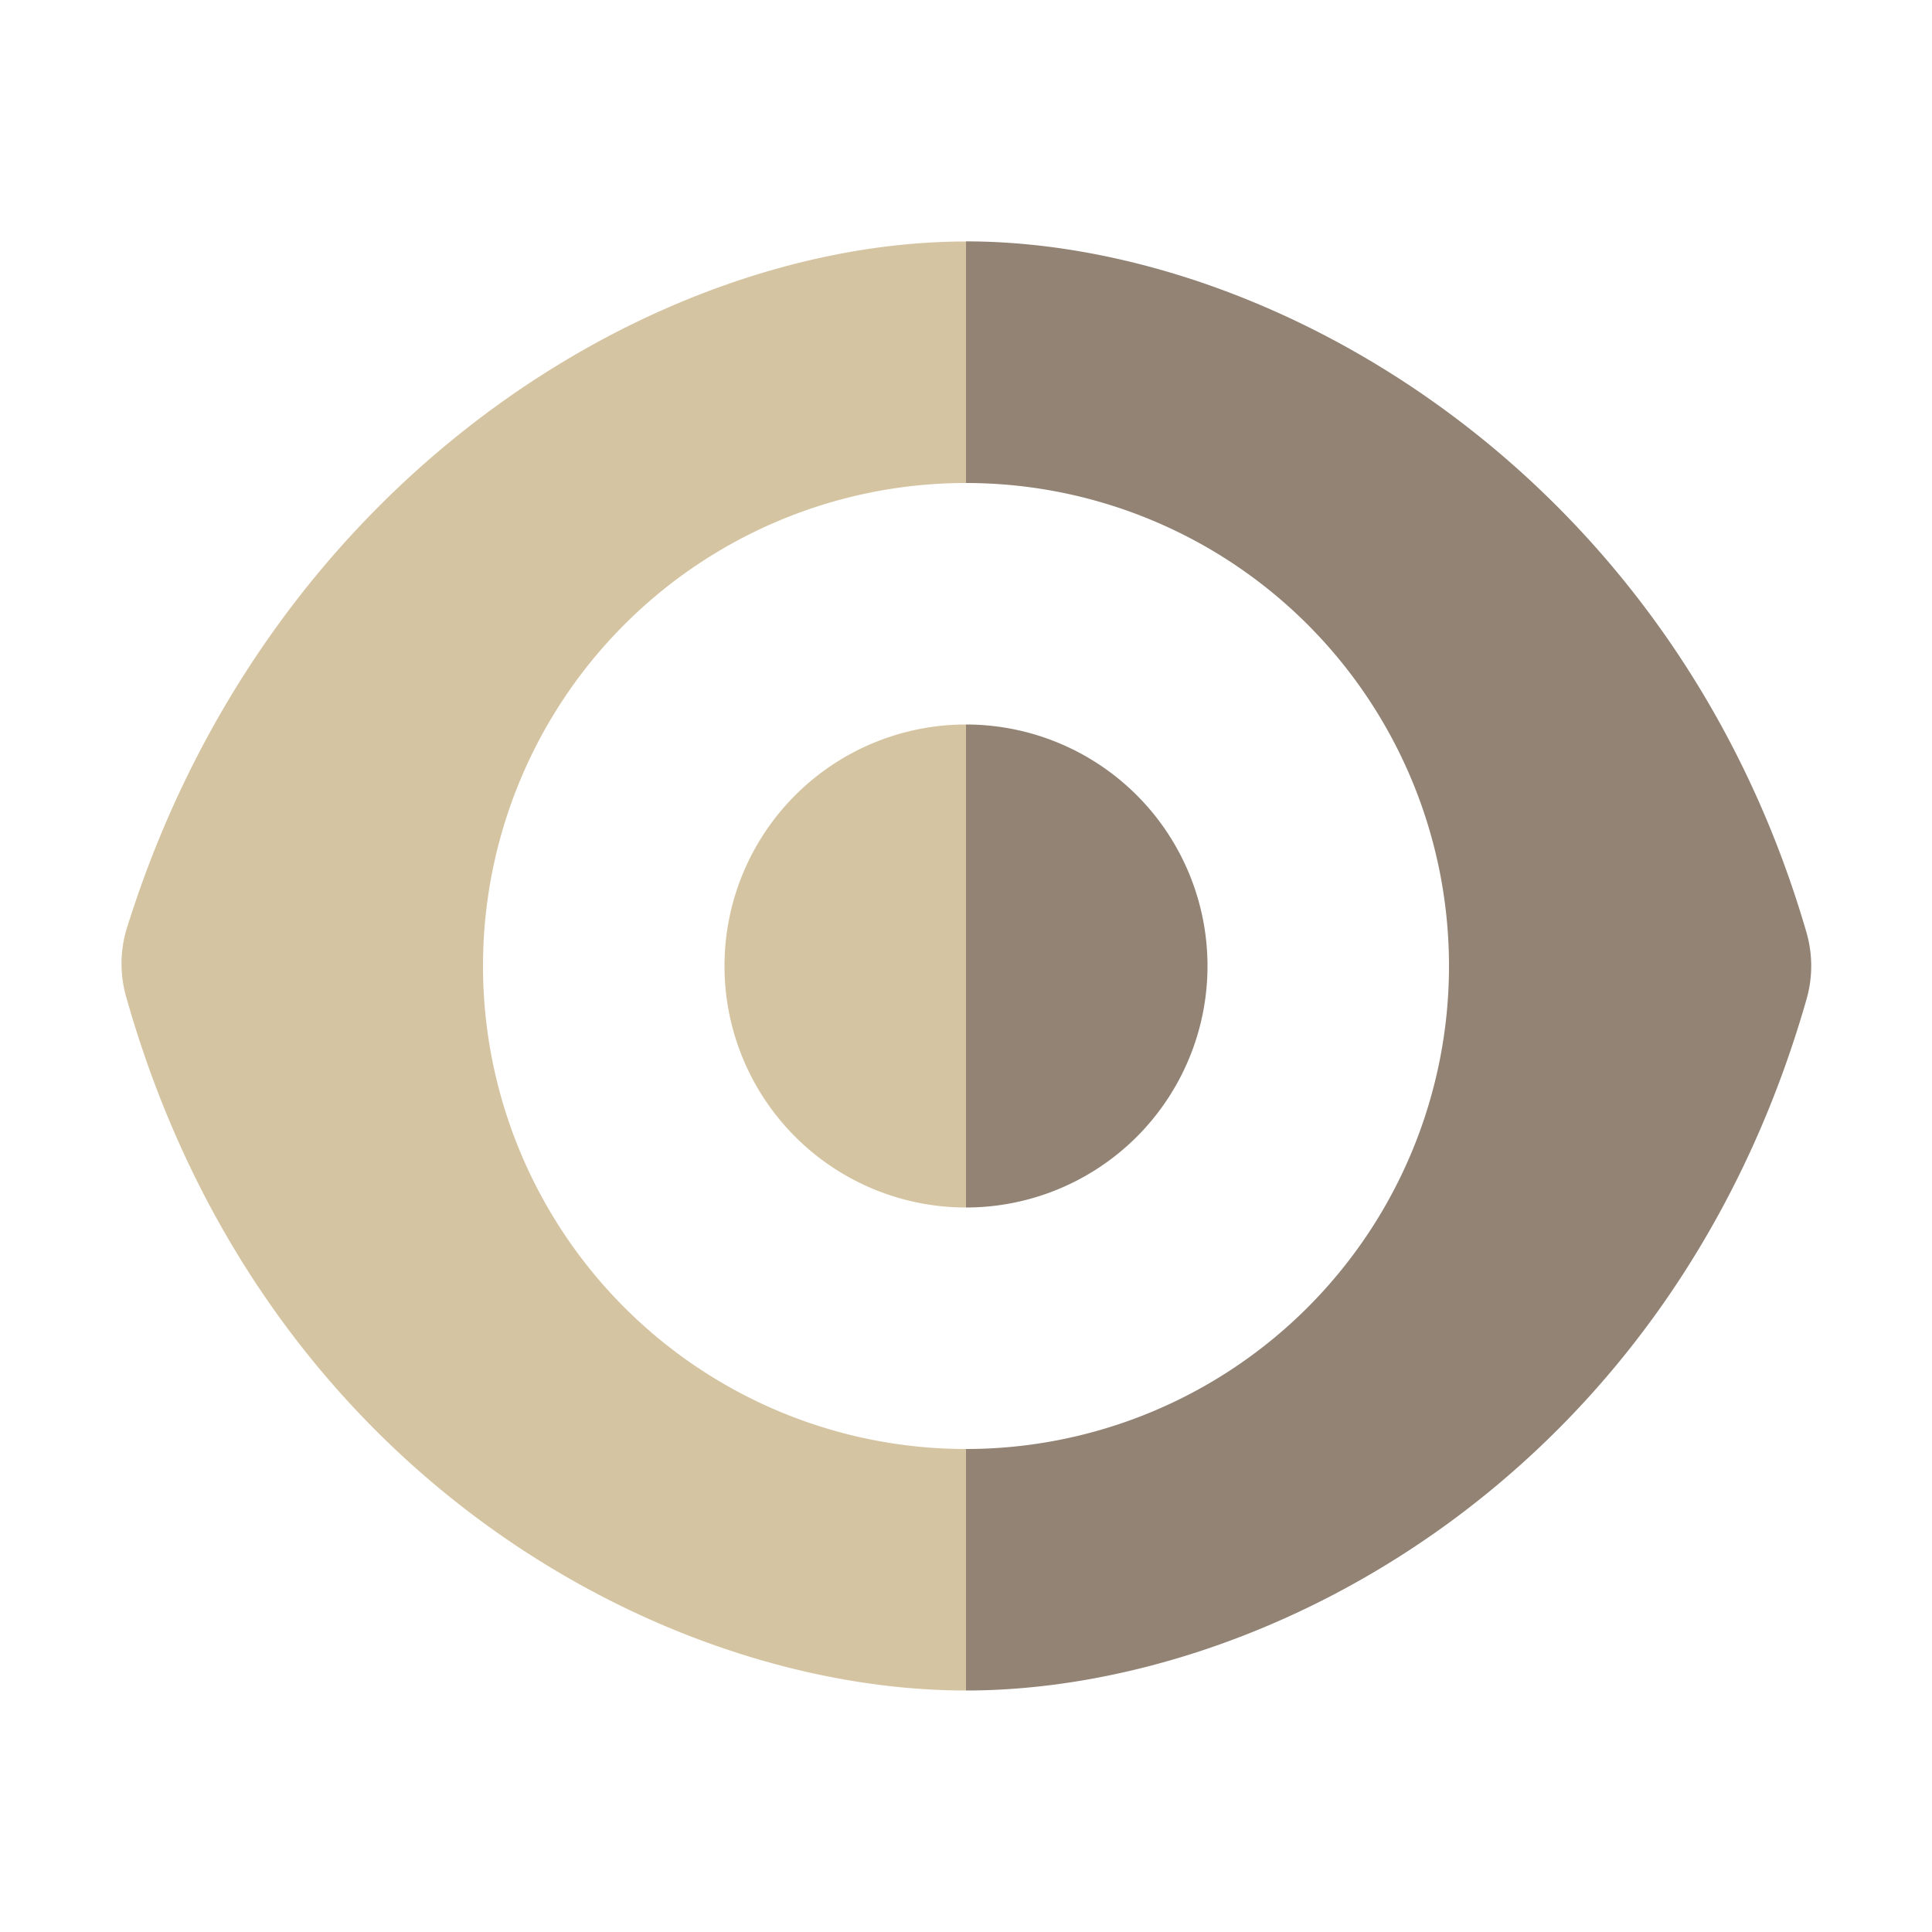 <svg width="16" height="16" version="1.1" viewBox="0 0 16 16" xmlns="http://www.w3.org/2000/svg">
  <path d="m8 2v2a4 4 0 0 1 0 8v2c2.5 0 5.836-1.789 6.961-5.725a1 1 0 0 0 0-0.551c-1.1-3.79-4.407-5.725-6.961-5.725zm0 4v4a2 2 0 0 0 0-4z" fill="#928374"/>
  <path d="m8 2c-2.557 0-5.791 1.948-6.955 5.705a1 1 0 0 0 0 0.551c1.118 3.956 4.455 5.744 6.955 5.744v-2a4 4 0 0 1 0-8zm0 4a2 2 0 0 0 0 4z" fill="#d5c4a1"/>
</svg>
